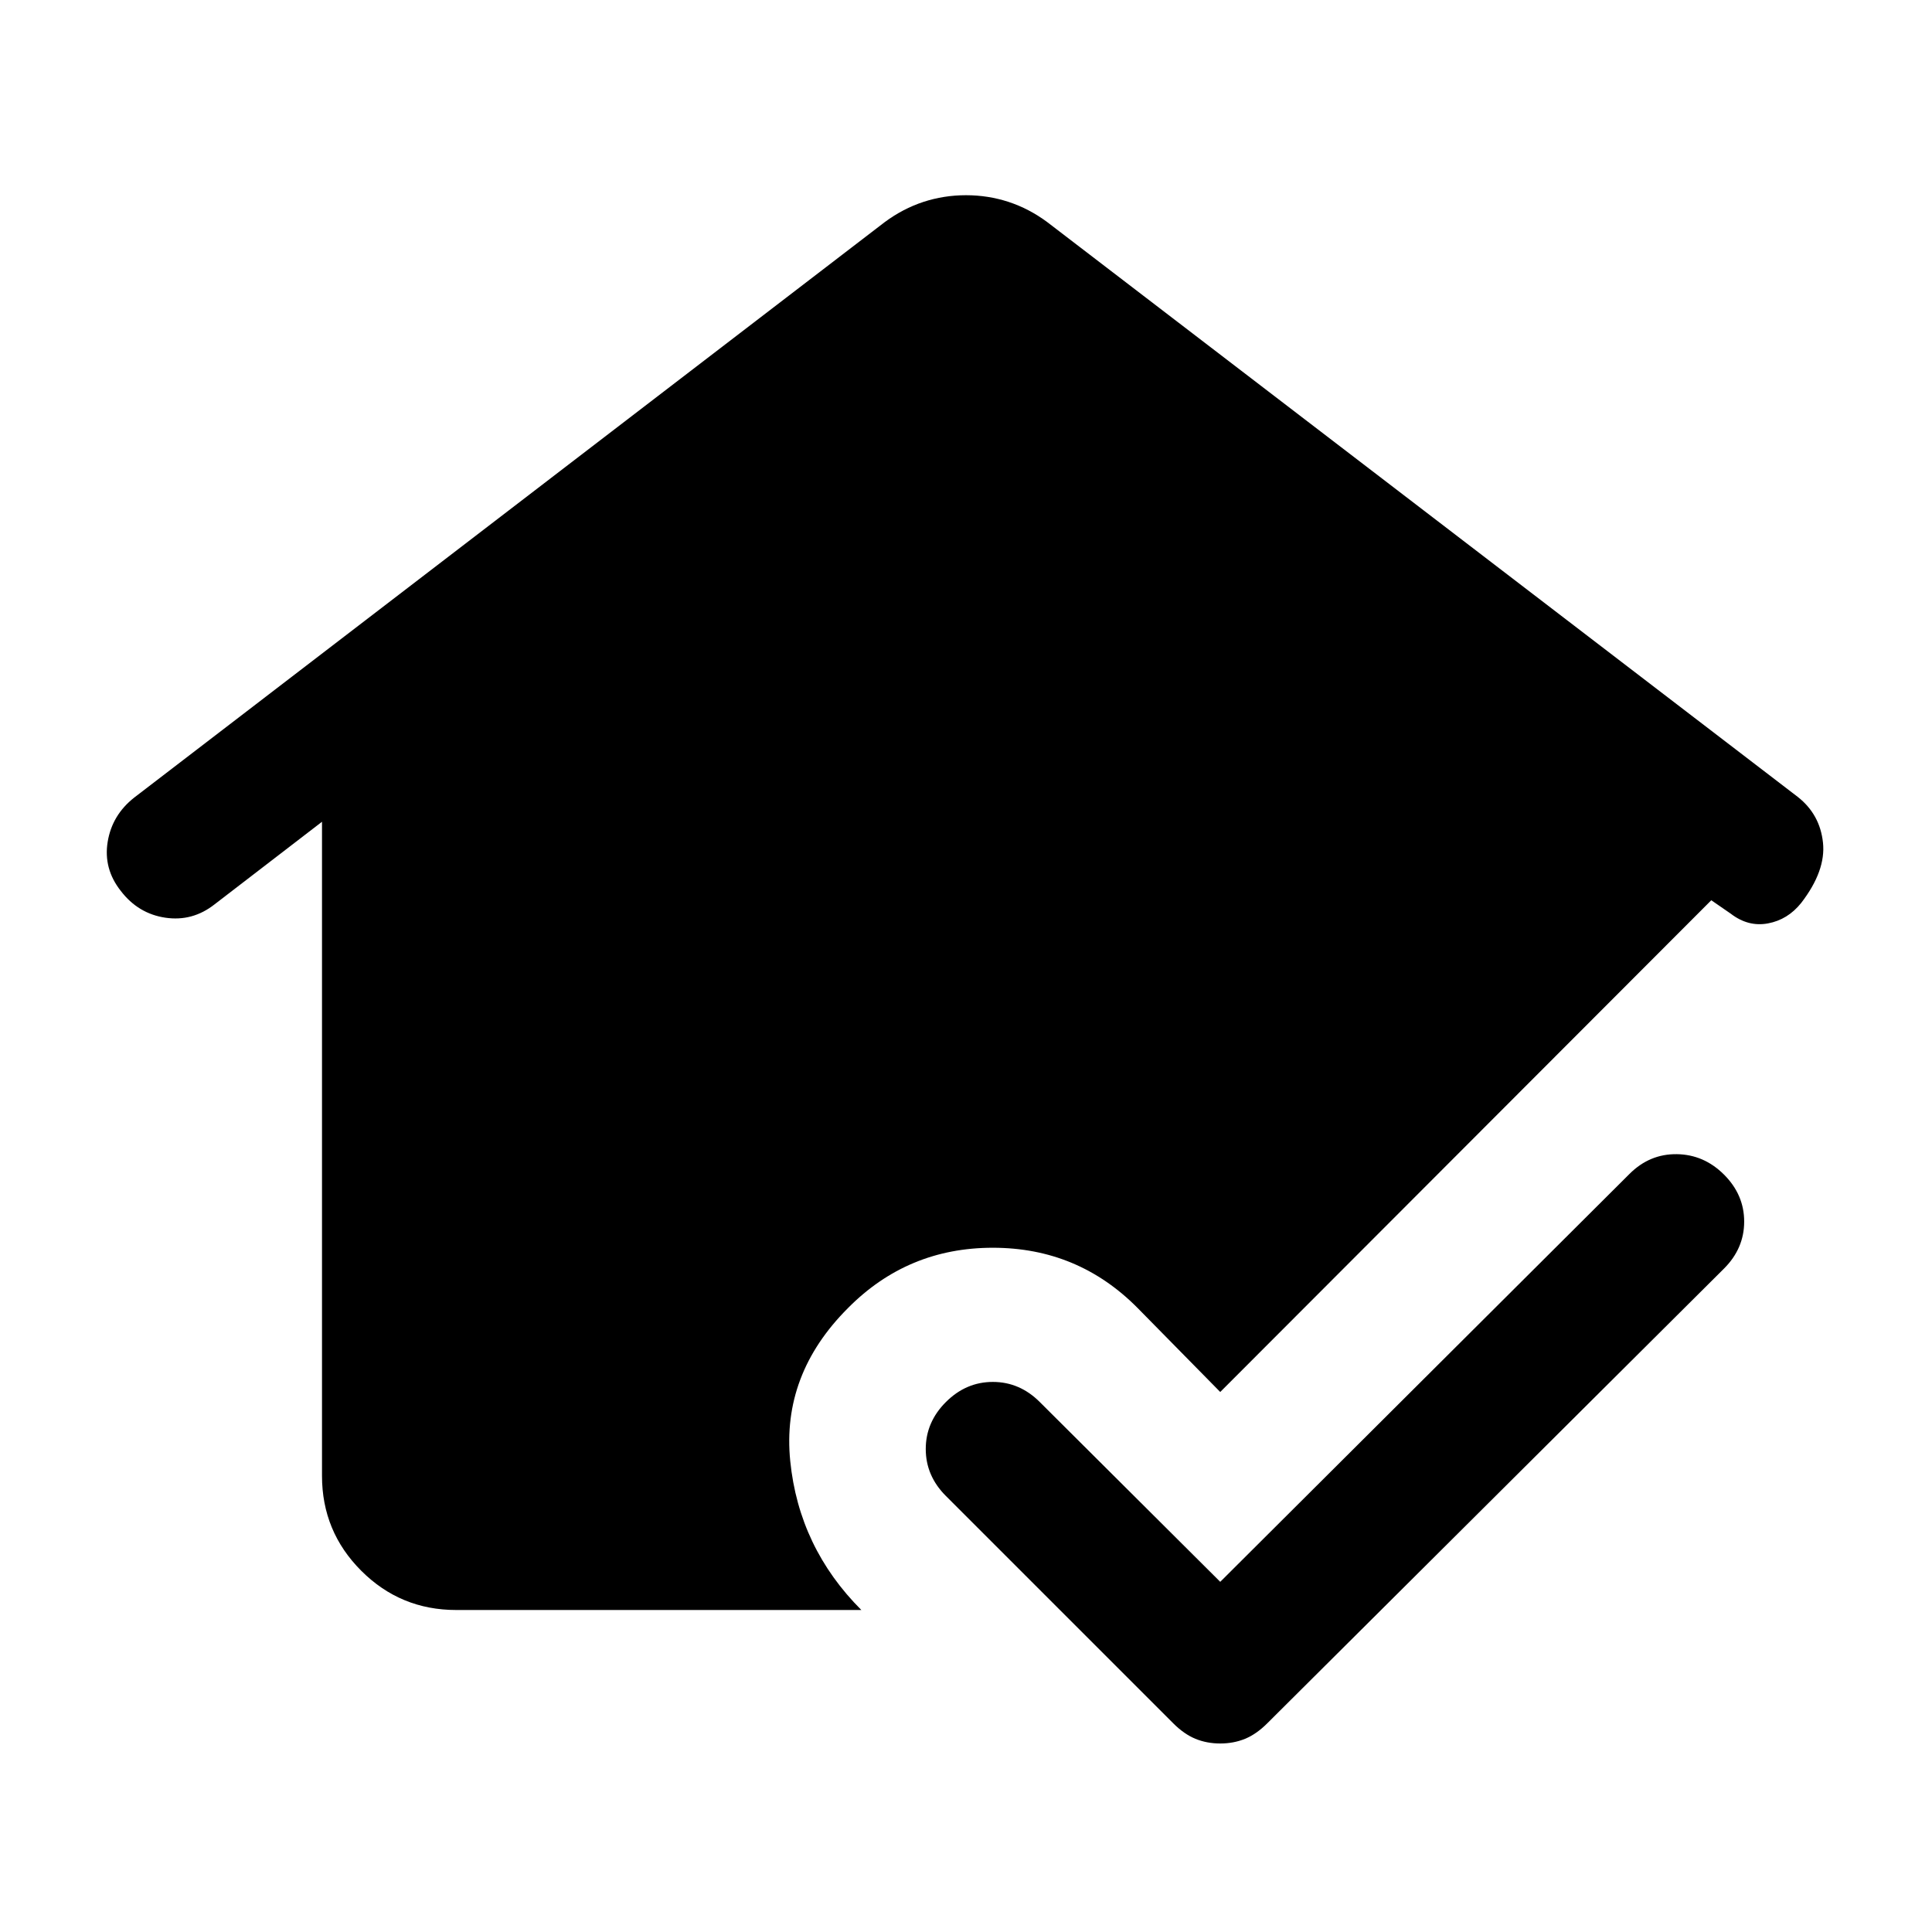 <svg xmlns="http://www.w3.org/2000/svg" height="40" viewBox="0 -960 960 960" width="40"><path d="m606.33-174 203.34-202.67q10-10 23.5-9.83 13.5.17 23.5 10.17t10 23.33q0 13.33-10 23.33l-227 226q-5.34 5.34-11 7.67-5.67 2.33-12.34 2.33-6.66 0-12.33-2.33t-11-7.67l-113-113q-10-10-10-23.33 0-13.33 10-23.33 10-10 23.33-10 13.34 0 23.34 10L606.33-174Zm-379.66 14q-27.67 0-47.17-19.5T160-226.67v-325l-53.33 41q-11 8.67-24.5 6.67T60-517.33q-8.67-11-6.5-24.34 2.17-13.33 13.17-22l373-286q9-6.66 19.16-10Q469-863 480-863q11 0 21.17 3.33 10.16 3.34 19.16 10l373 285.67q11 8.67 12.5 22.67 1.5 14-10.83 30-6.67 8.33-16.5 10.16-9.83 1.84-18.5-4.83l-9.67-6.67-244 244.34-41-41.67q-29.66-30-72-30-42.33 0-72 30-33 33-28.66 76Q397-191 428-160H226.67Z"/></svg>